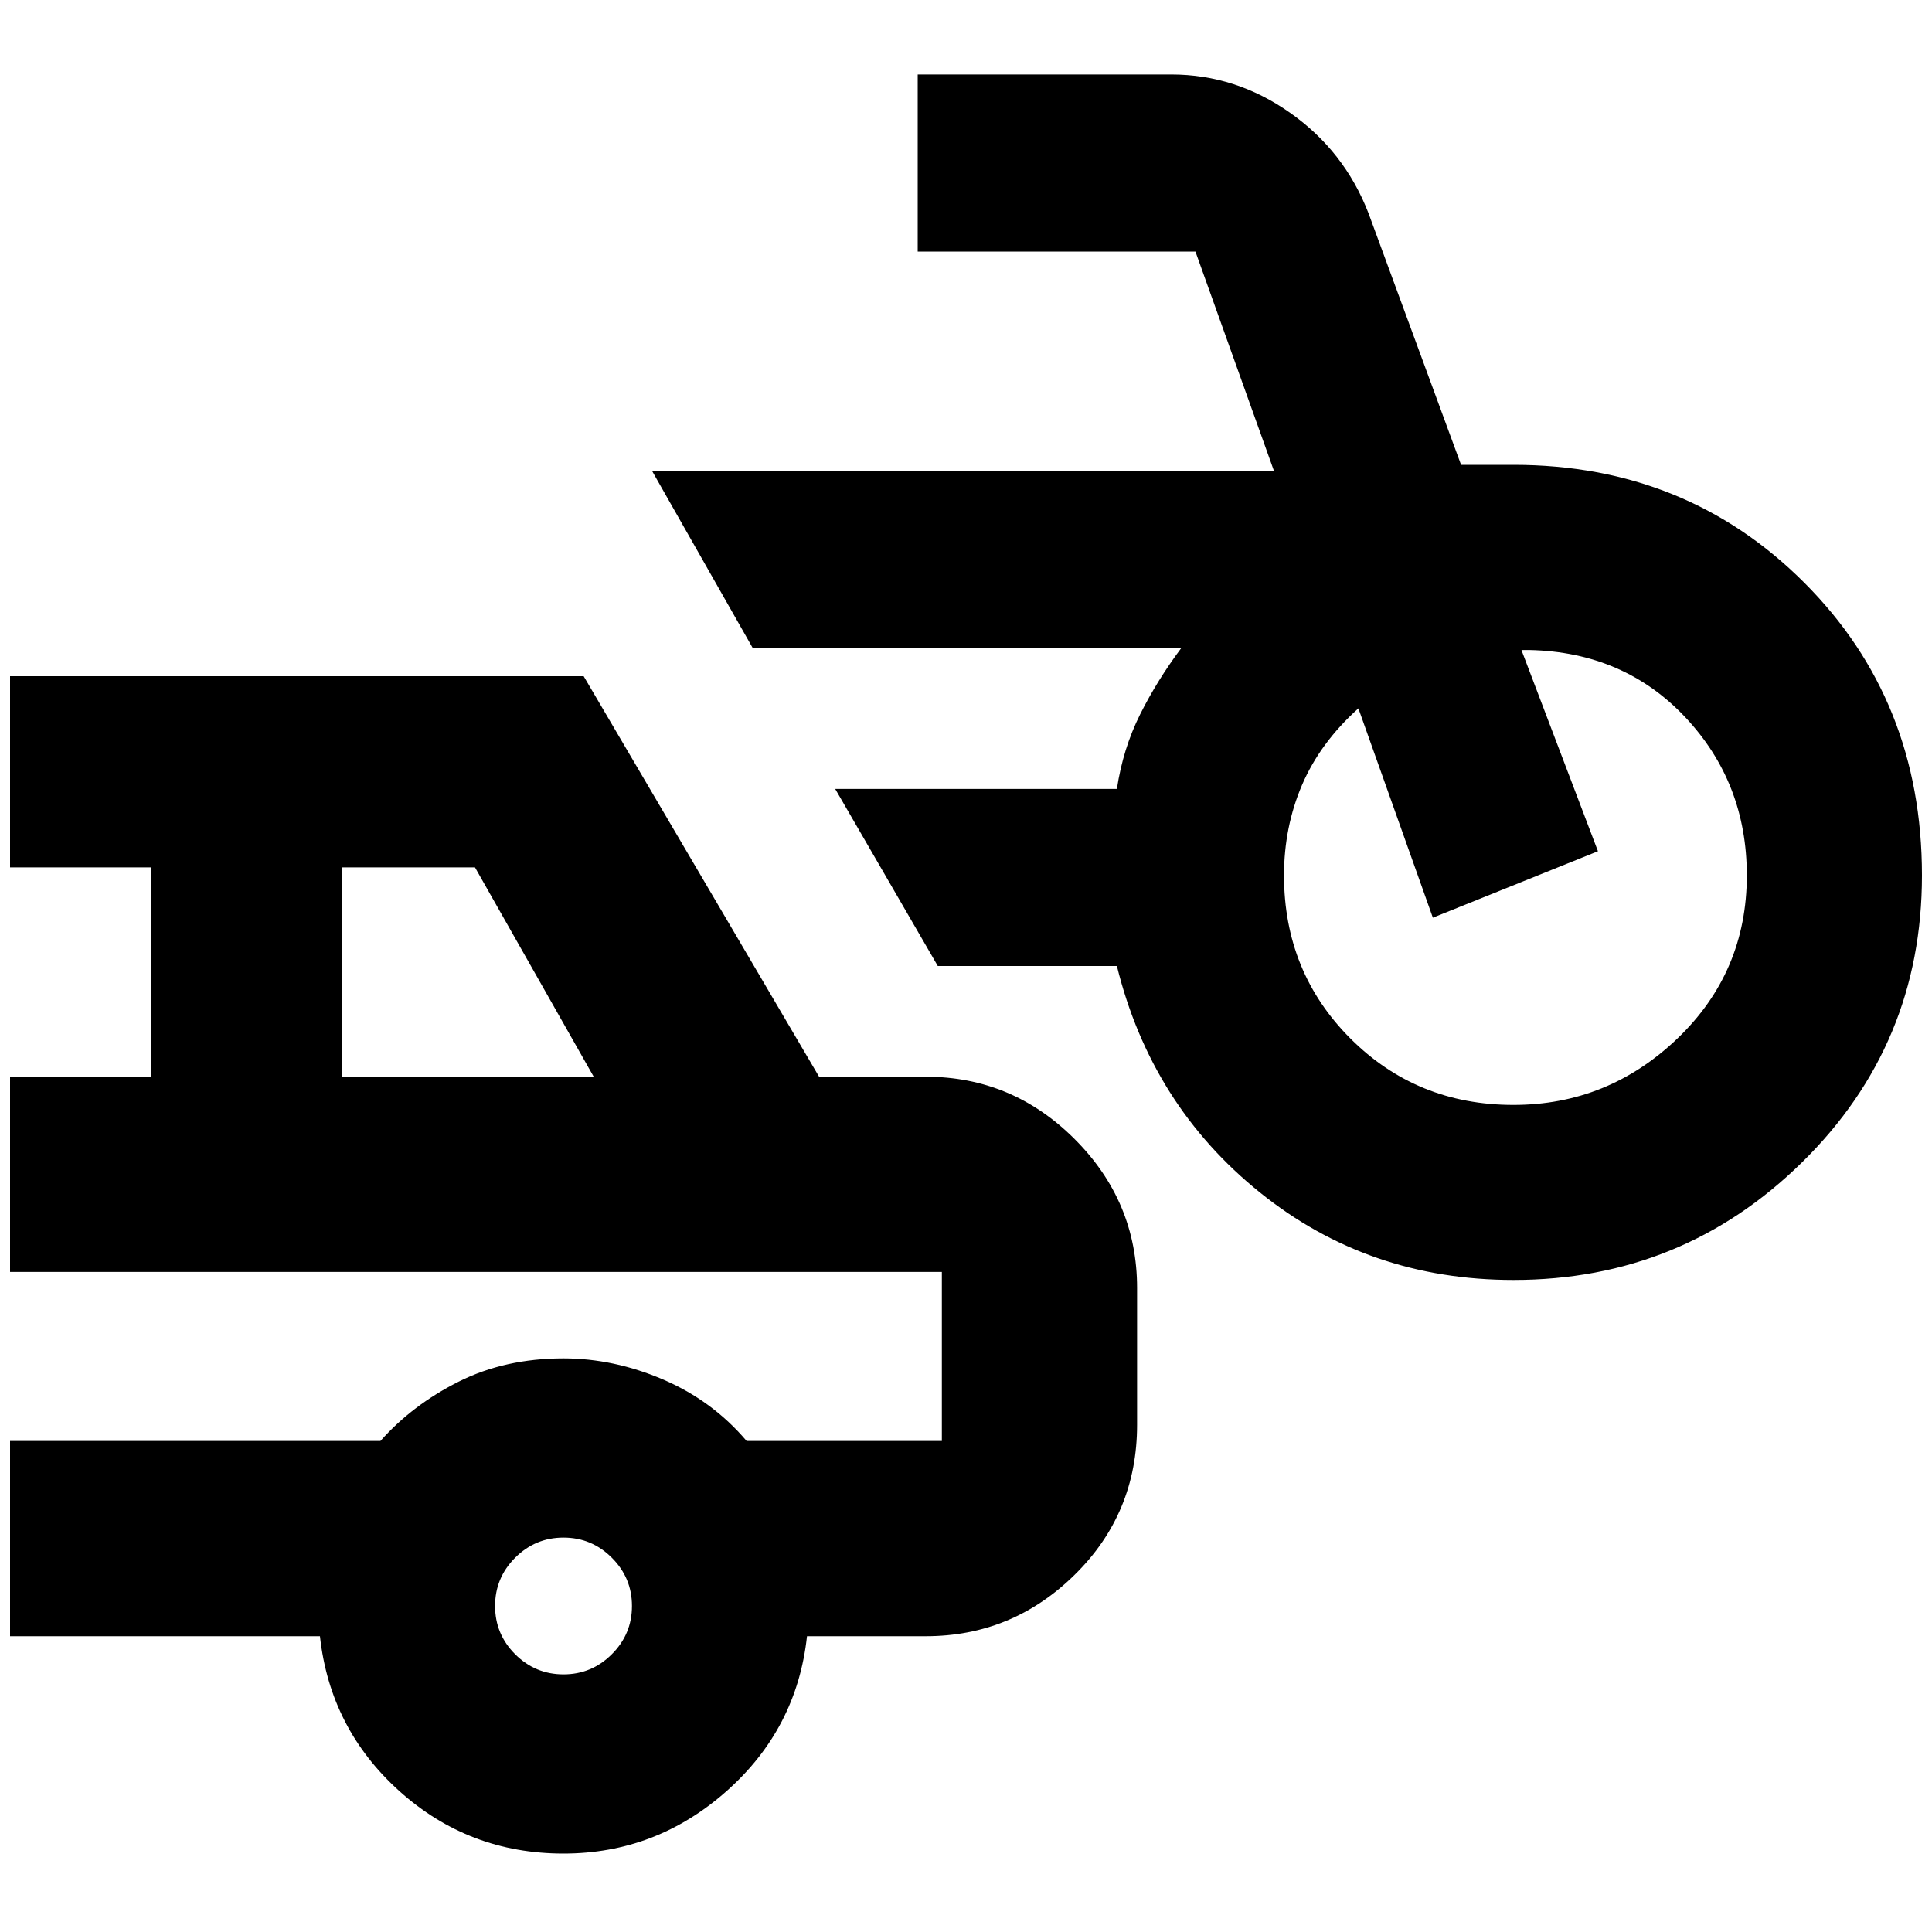 <svg xmlns="http://www.w3.org/2000/svg" height="20" width="20"><path d="M15.667 13.25q-1.5 0-2.625-.906T11.562 10H9.708L8.646 8.167h2.916q.063-.417.24-.771.177-.354.427-.688H7.792L6.75 4.875h6.438l-.813-2.271H9.5V.771h2.625q.667 0 1.229.396.563.395.813 1.041l.958 2.604h.542q1.791 0 3.01 1.219 1.219 1.219 1.219 3.031 0 1.75-1.24 2.969-1.239 1.219-2.989 1.219Zm0-1.812q.979 0 1.698-.688.718-.688.718-1.688 0-.958-.635-1.635-.636-.677-1.615-.698h-.083l.792 2.083-1.709.688-.771-2.167q-.395.355-.583.792-.187.437-.187.937 0 1 .687 1.688.688.688 1.688.688Zm-9.834 7.75q-.979 0-1.698-.646-.718-.646-.823-1.604H.104v-2.021h3.834q.333-.375.812-.615.479-.24 1.083-.24.521 0 1.032.219.51.219.864.636H9.75v-1.75H.104v-2.021h1.458V8.979H.104V7h5.938l2.437 4.146h1.104q.896 0 1.542.646t.646 1.541v1.417q0 .917-.646 1.552-.646.636-1.542.636H8.354q-.104.958-.833 1.604-.729.646-1.688.646Zm-2.291-8.042h2.604L4.917 8.979H3.542Zm2.291 6.187q.292 0 .5-.208.209-.208.209-.5 0-.292-.209-.5-.208-.208-.5-.208-.291 0-.5.208-.208.208-.208.5 0 .292.208.5.209.208.5.208Zm-.895-3.291Z"/></svg>